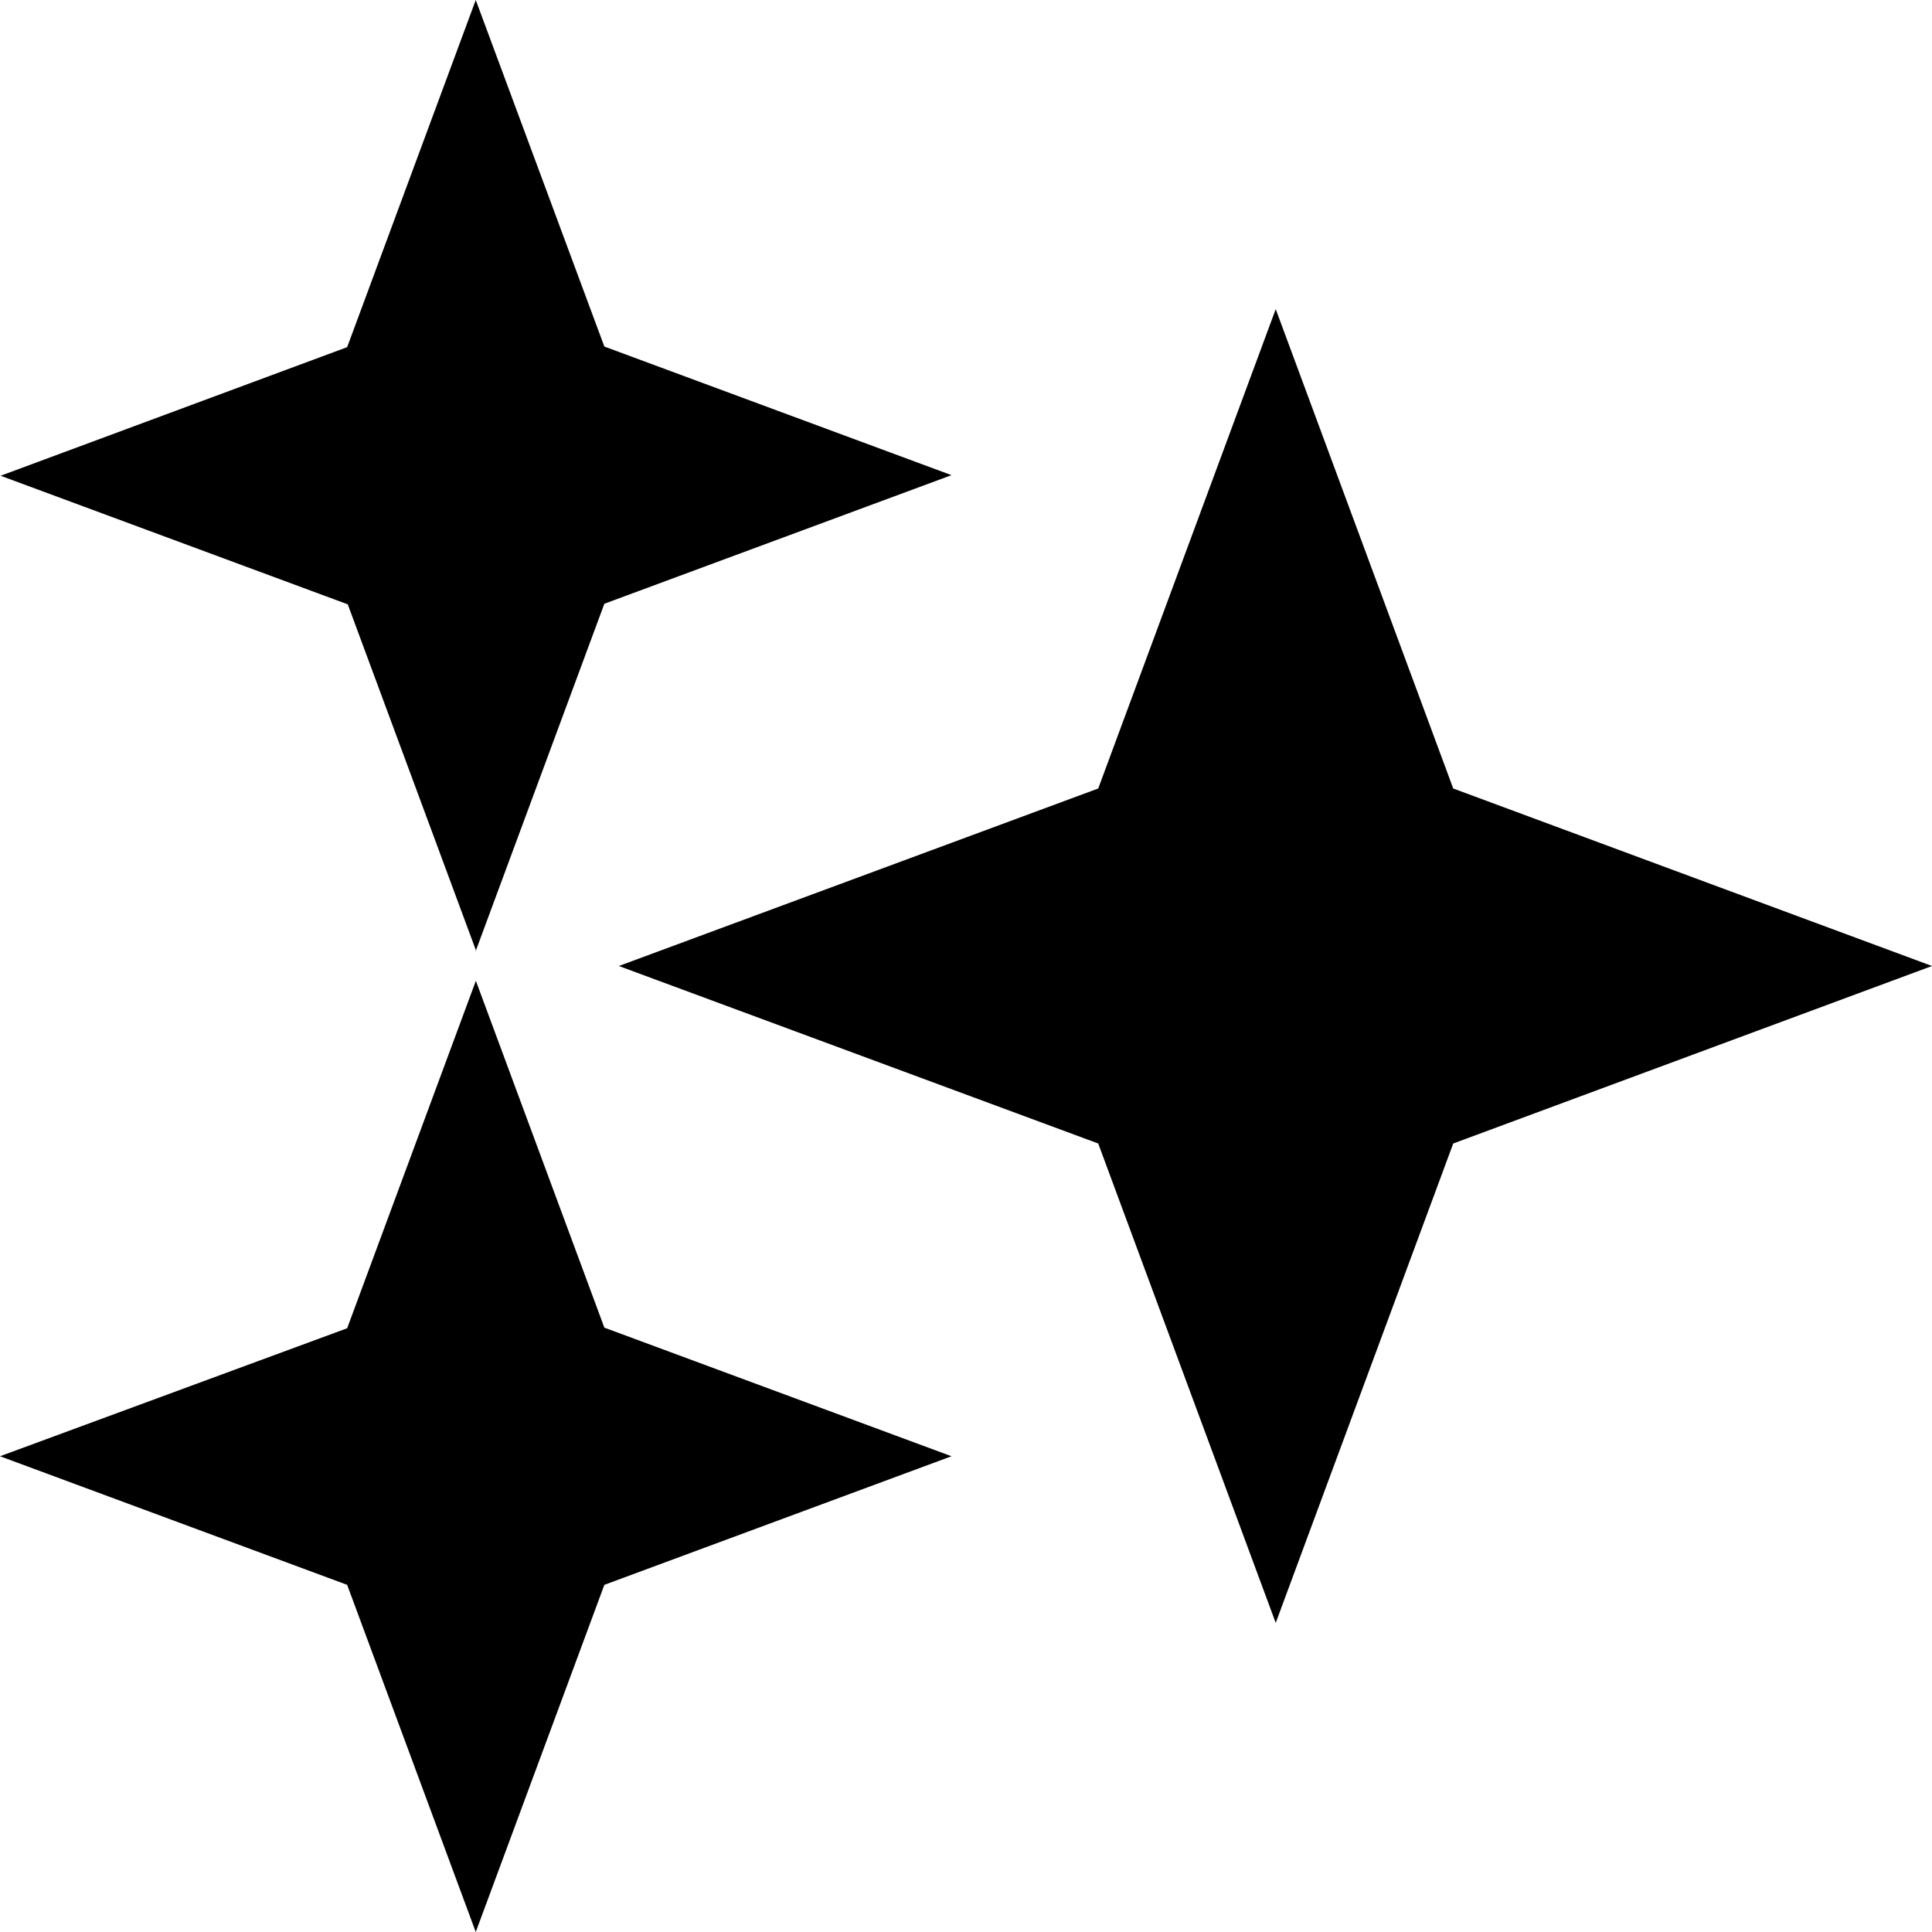<svg viewBox="0 0 32 32" xmlns="http://www.w3.org/2000/svg">
  <path d="m32 16-7.93 2.94-2.94 7.94-2.94-7.94L10.25 16l7.94-2.94 2.94-7.94 2.94 7.94zm-24.12-.25L10.01 10l5.75-2.13-5.75-2.13L7.88 0 5.75 5.75.01 7.88l5.75 2.13 2.13 5.75Zm0 .5L5.75 22 0 24.12l5.75 2.13L7.88 32l2.13-5.75 5.75-2.13-5.75-2.13-2.13-5.75Z"/>
</svg>
